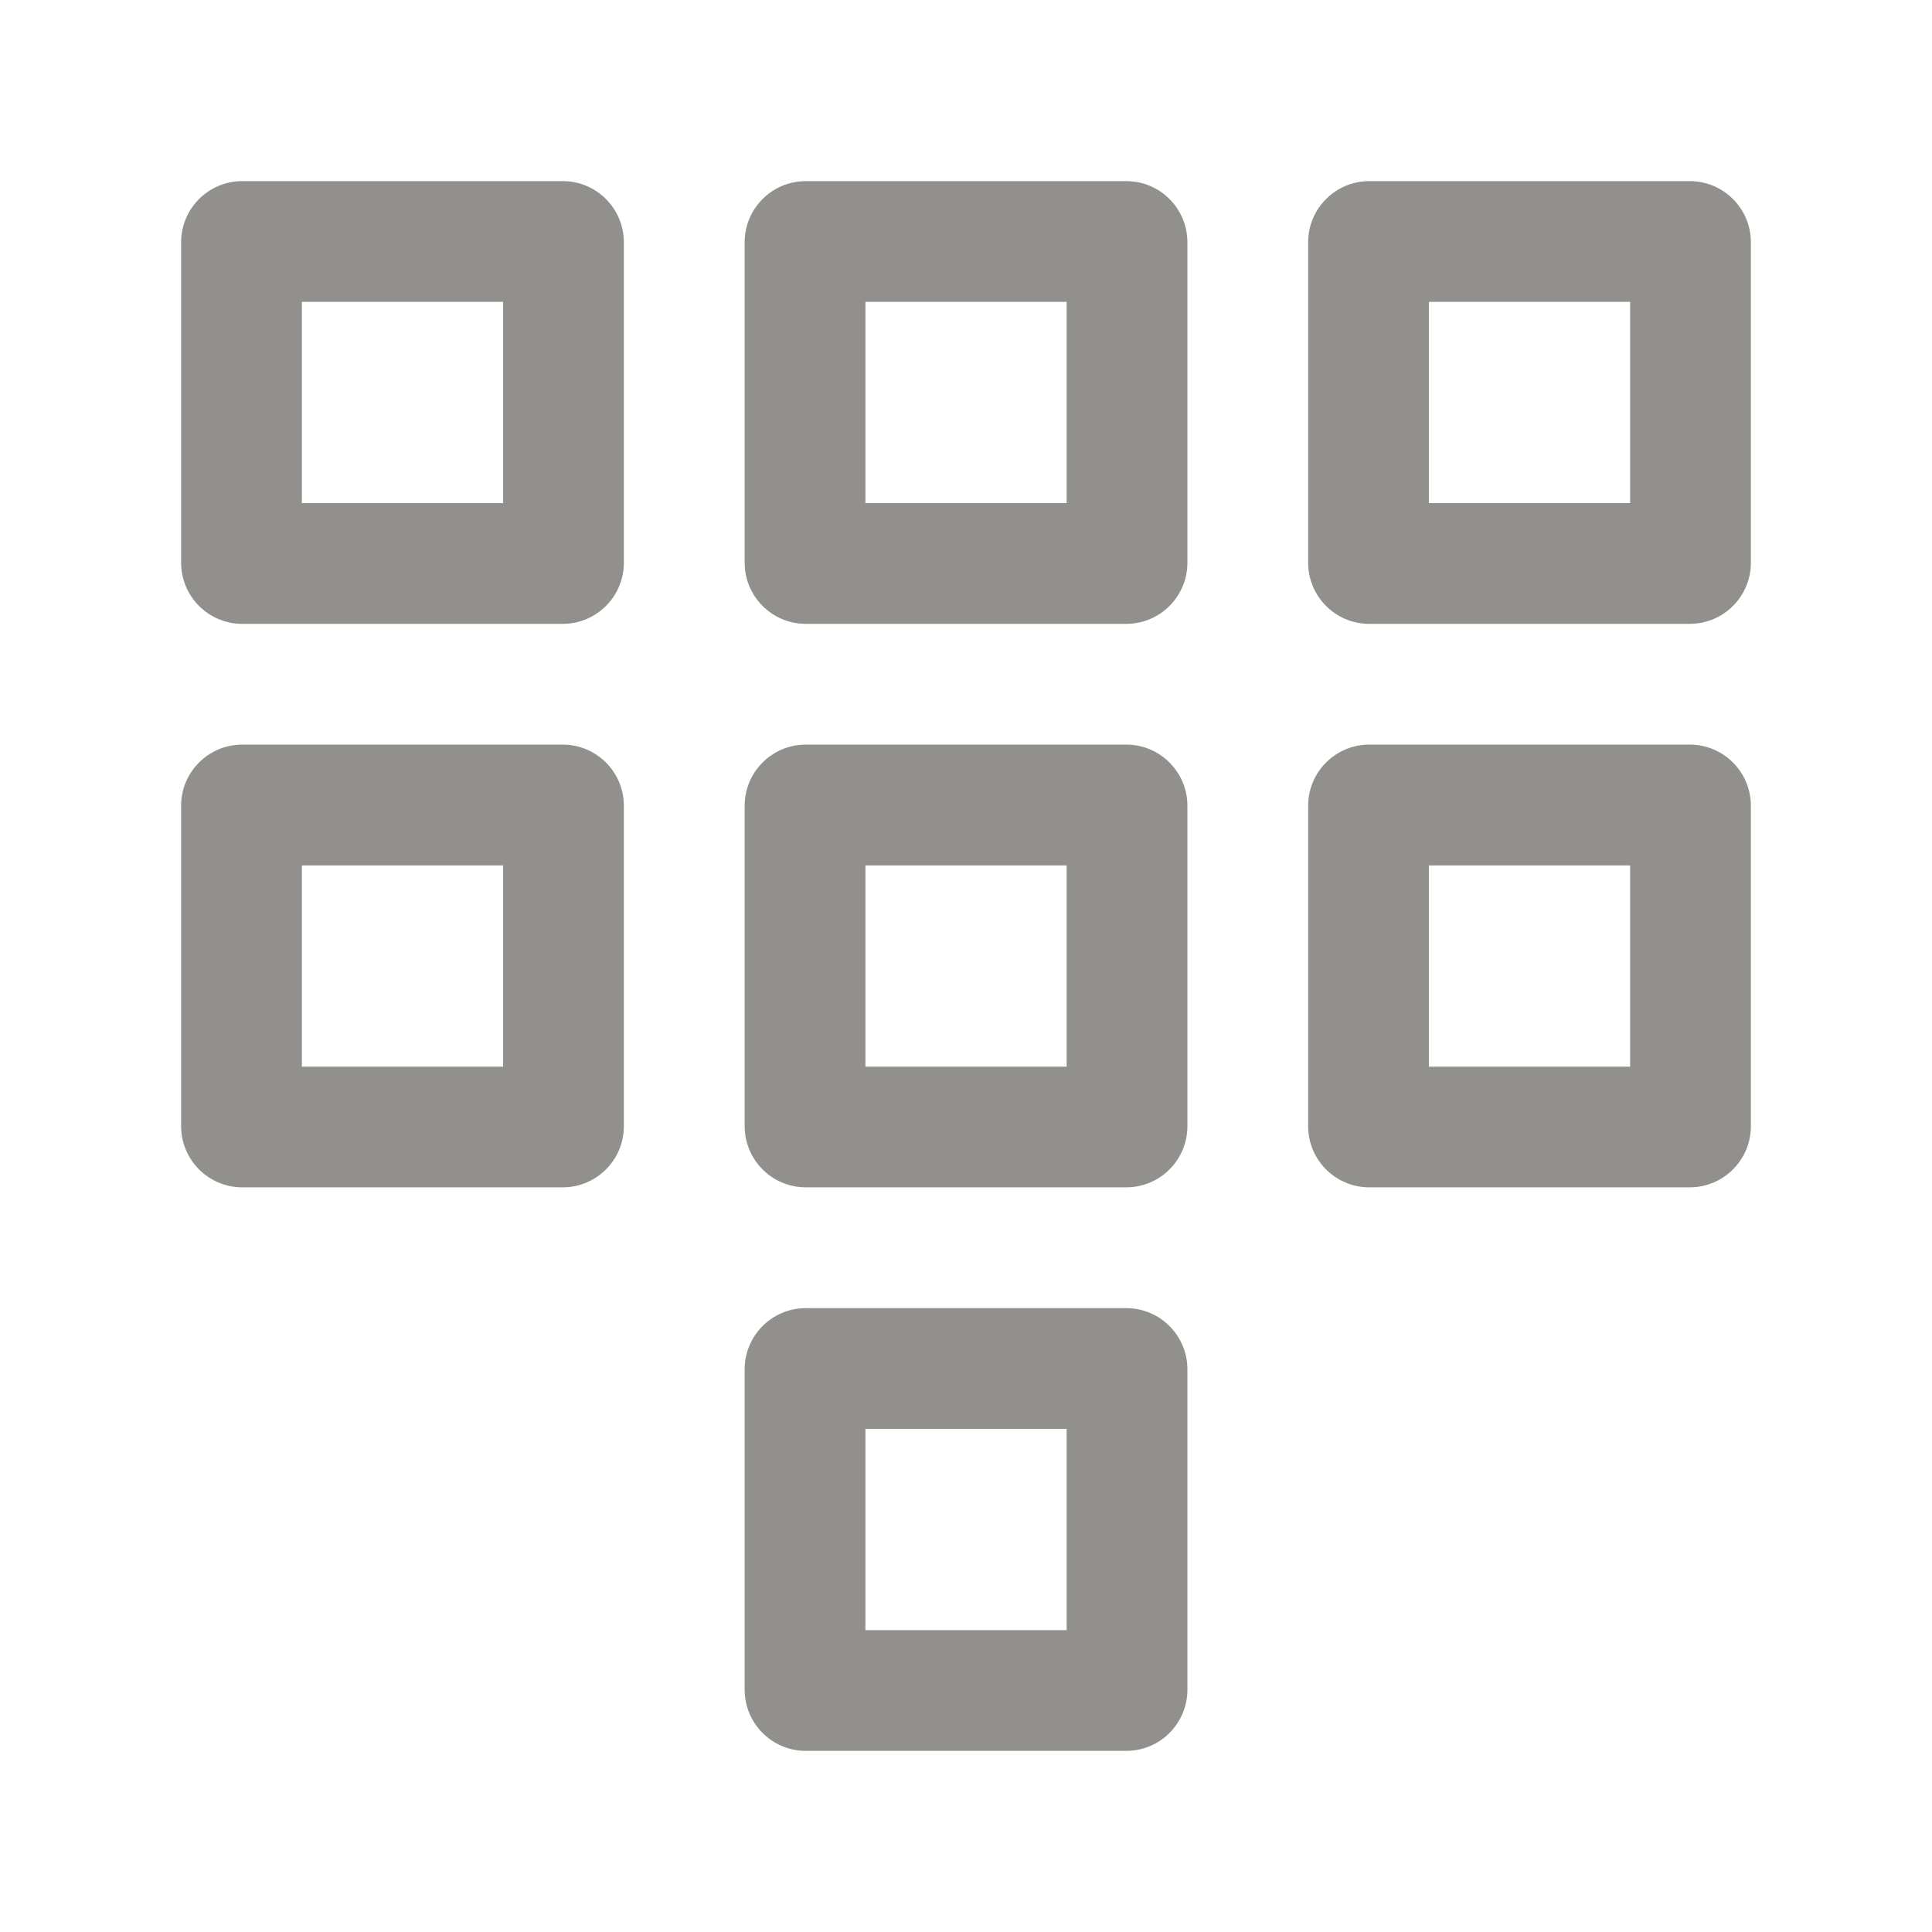 <!-- Generated by IcoMoon.io -->
<svg version="1.1" xmlns="http://www.w3.org/2000/svg" width="32" height="32" viewBox="0 0 32 32">
<title>ul-dialpad</title>
<path fill="#91908d" d="M9.333 3h-5.333c-0.549 0.007-0.993 0.451-1 0.999v5.334c0.007 0.549 0.451 0.993 0.999 1h5.334c0.549-0.007 0.993-0.451 1-0.999v-5.334c-0.007-0.549-0.451-0.993-0.999-1h-0.001zM8.333 8.333h-3.333v-3.333h3.333zM28 3h-5.333c-0.549 0.007-0.993 0.451-1 0.999v5.334c0.007 0.549 0.451 0.993 0.999 1h5.334c0.549-0.007 0.993-0.451 1-0.999v-5.334c-0.007-0.549-0.451-0.993-0.999-1h-0.001zM27 8.333h-3.333v-3.333h3.333zM18.667 3h-5.333c-0.549 0.007-0.993 0.451-1 0.999v5.334c0.007 0.549 0.451 0.993 0.999 1h5.334c0.549-0.007 0.993-0.451 1-0.999v-5.334c-0.007-0.549-0.451-0.993-0.999-1h-0.001zM17.667 8.333h-3.333v-3.333h3.333zM9.333 12.333h-5.333c-0.549 0.007-0.993 0.451-1 0.999v5.334c0.007 0.549 0.451 0.993 0.999 1h5.334c0.549-0.007 0.993-0.451 1-0.999v-5.334c-0.007-0.549-0.451-0.993-0.999-1h-0.001zM8.333 17.667h-3.333v-3.333h3.333zM18.667 12.333h-5.333c-0.549 0.007-0.993 0.451-1 0.999v5.334c0.007 0.549 0.451 0.993 0.999 1h5.334c0.549-0.007 0.993-0.451 1-0.999v-5.334c-0.007-0.549-0.451-0.993-0.999-1h-0.001zM17.667 17.667h-3.333v-3.333h3.333zM28 12.333h-5.333c-0.549 0.007-0.993 0.451-1 0.999v5.334c0.007 0.549 0.451 0.993 0.999 1h5.334c0.549-0.007 0.993-0.451 1-0.999v-5.334c-0.007-0.549-0.451-0.993-0.999-1h-0.001zM27 17.667h-3.333v-3.333h3.333zM18.667 21.667h-5.333c-0.549 0.007-0.993 0.451-1 0.999v5.334c0.007 0.549 0.451 0.993 0.999 1h5.334c0.549-0.007 0.993-0.451 1-0.999v-5.334c-0.007-0.549-0.451-0.993-0.999-1h-0.001zM17.667 27h-3.333v-3.333h3.333z"></path>
</svg>
